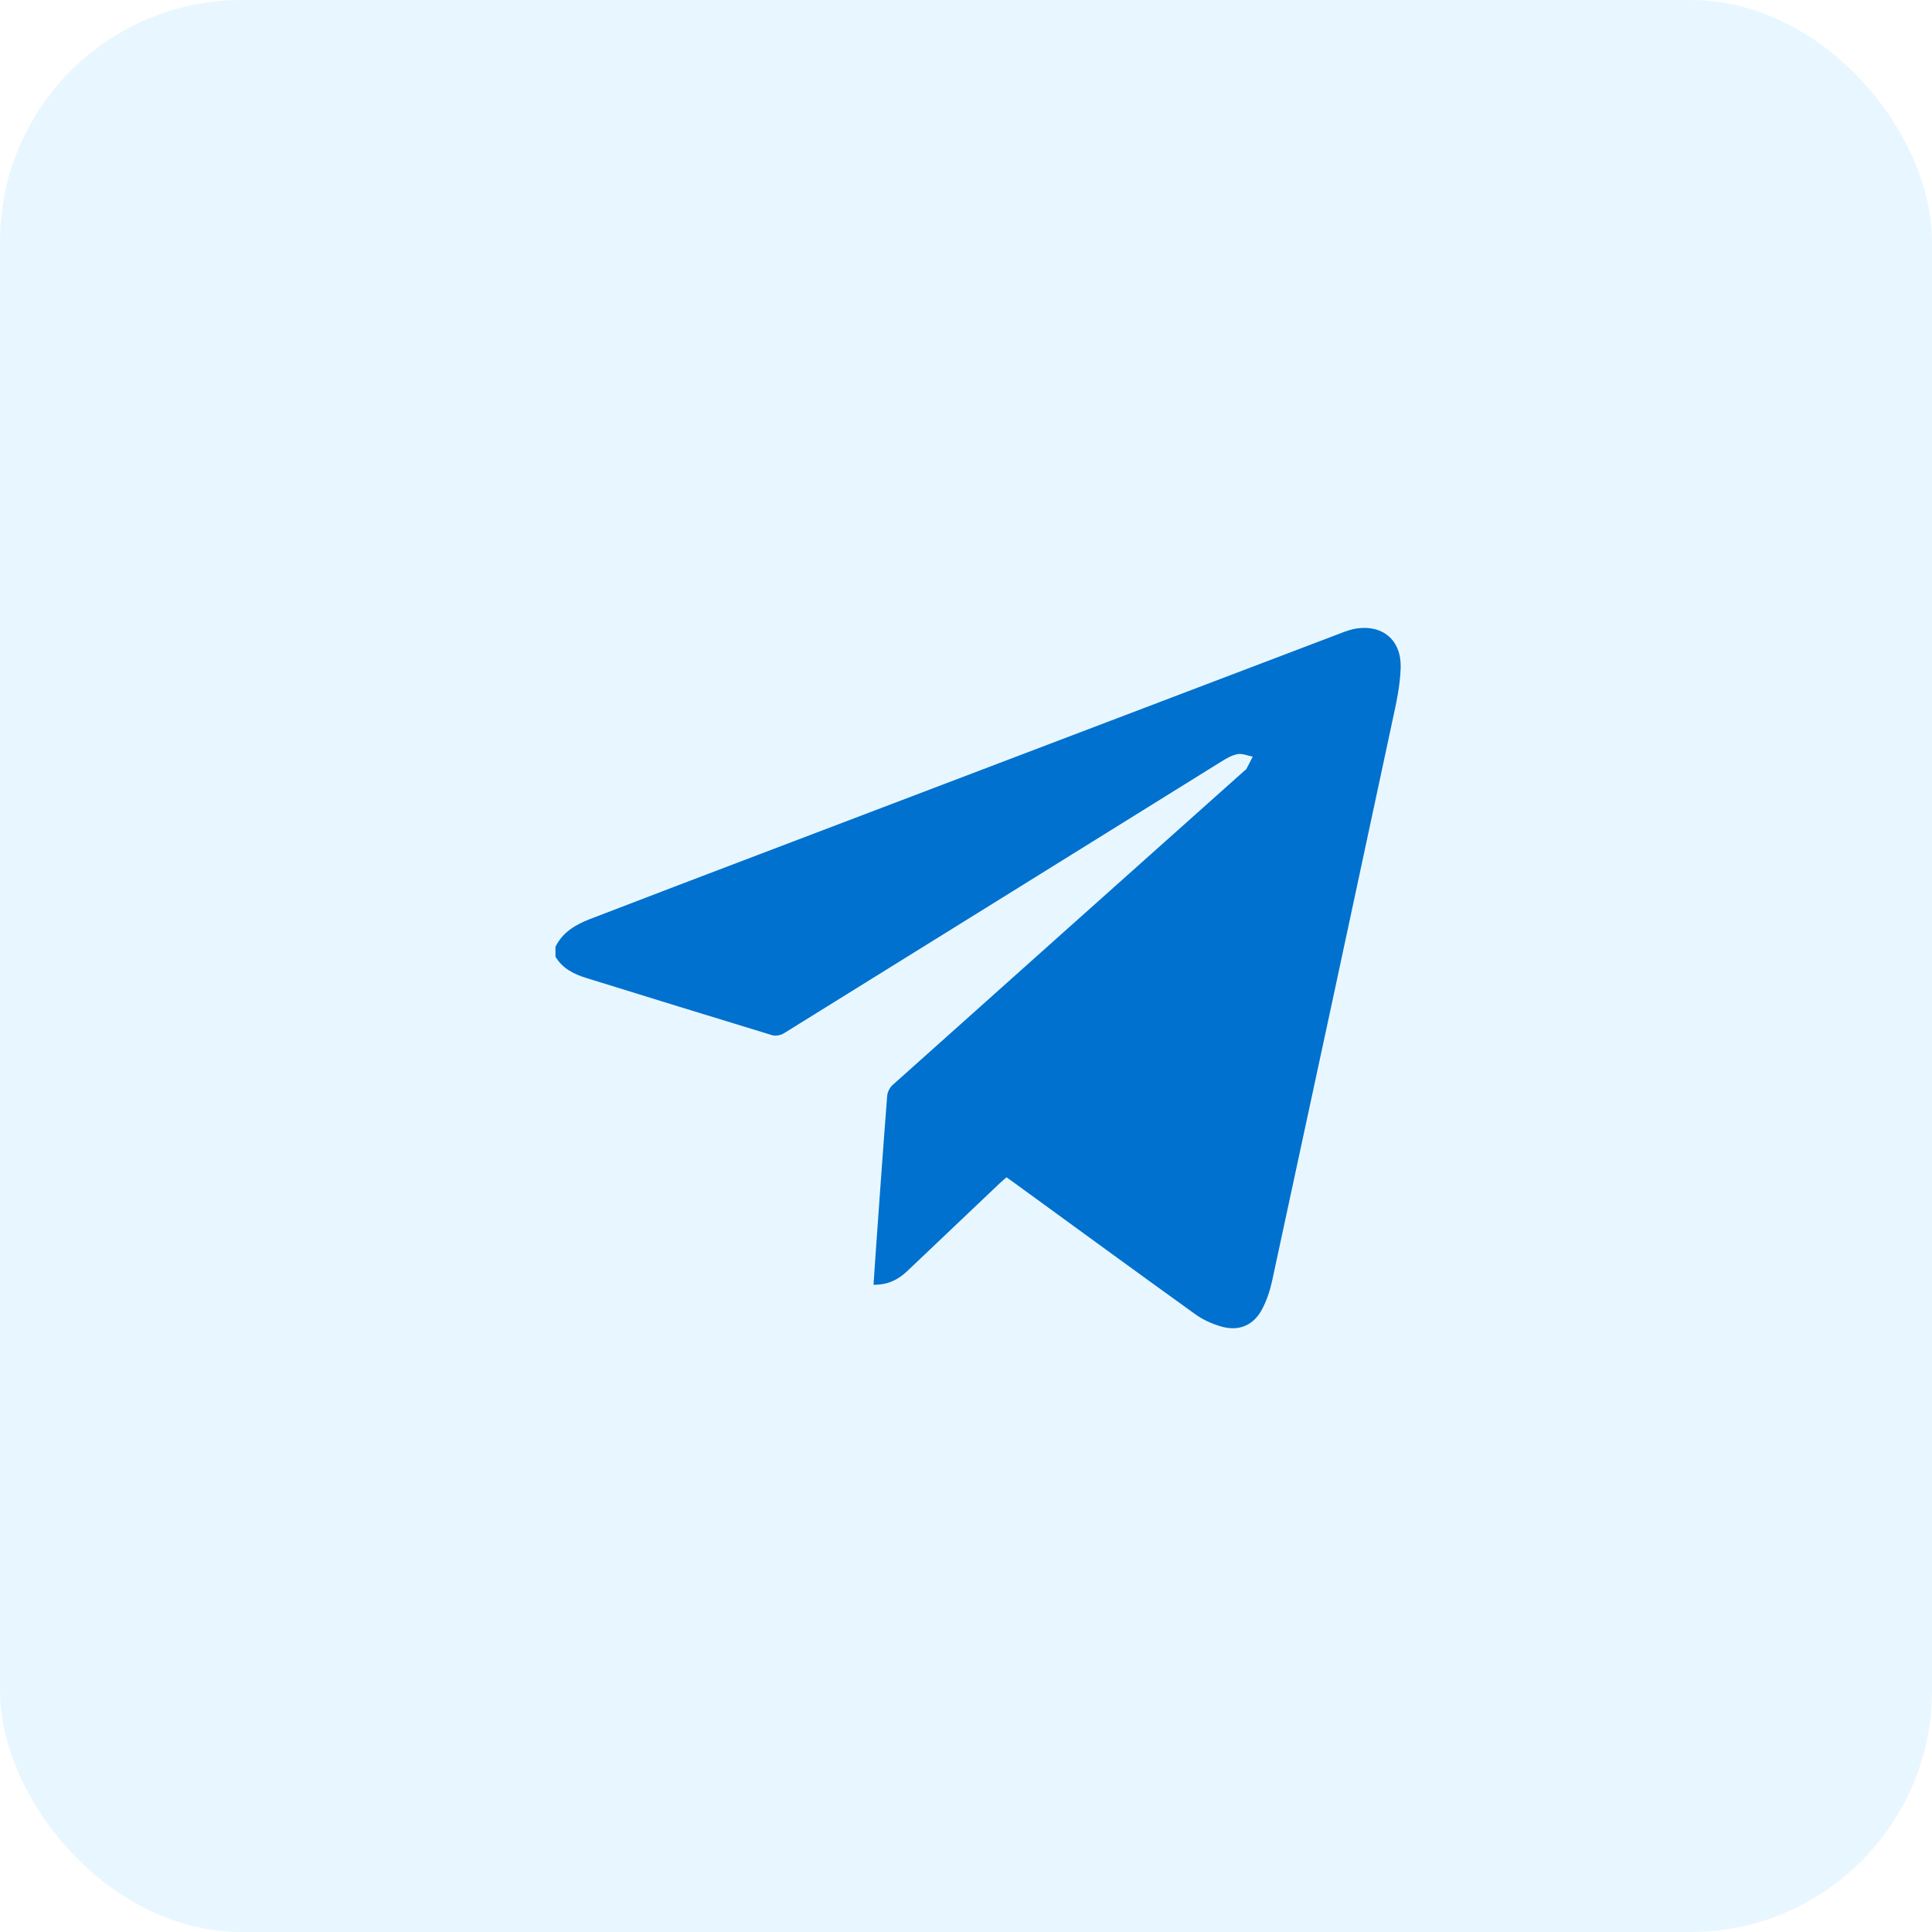 <svg width="80" height="80" viewBox="0 0 80 80" fill="none" xmlns="http://www.w3.org/2000/svg">
<rect width="80" height="80" rx="10" fill="#1DAEFF" fill-opacity="0.1"/>
<path d="M23 39.205C23.296 38.603 23.834 38.286 24.425 38.058C26.769 37.154 29.117 36.262 31.466 35.368C39.509 32.308 47.551 29.247 55.596 26.189C55.786 26.116 55.985 26.051 56.185 26.022C57.264 25.87 58.03 26.51 57.999 27.646C57.979 28.384 57.813 29.125 57.656 29.852C56.003 37.586 54.342 45.319 52.673 53.049C52.588 53.442 52.455 53.838 52.27 54.195C51.911 54.886 51.294 55.145 50.547 54.922C50.183 54.813 49.815 54.651 49.509 54.431C46.999 52.626 44.503 50.8 42.002 48.981C41.901 48.909 41.8 48.838 41.678 48.75C41.578 48.837 41.484 48.914 41.396 48.997C40.118 50.209 38.839 51.421 37.564 52.636C37.186 52.996 36.752 53.208 36.17 53.199C36.203 52.709 36.234 52.228 36.269 51.748C36.421 49.624 36.57 47.5 36.736 45.378C36.747 45.221 36.844 45.032 36.963 44.926C41.807 40.59 46.659 36.262 51.508 31.933C51.542 31.903 51.589 31.879 51.609 31.842C51.7 31.674 51.785 31.502 51.872 31.332C51.664 31.291 51.444 31.192 51.25 31.226C51.013 31.268 50.784 31.403 50.574 31.534C44.539 35.283 38.506 39.037 32.467 42.782C32.335 42.865 32.12 42.91 31.976 42.866C29.409 42.086 26.845 41.291 24.282 40.498C23.762 40.337 23.291 40.105 23.001 39.614C23 39.476 23 39.34 23 39.205Z" fill="#0071CE"/>
</svg>

